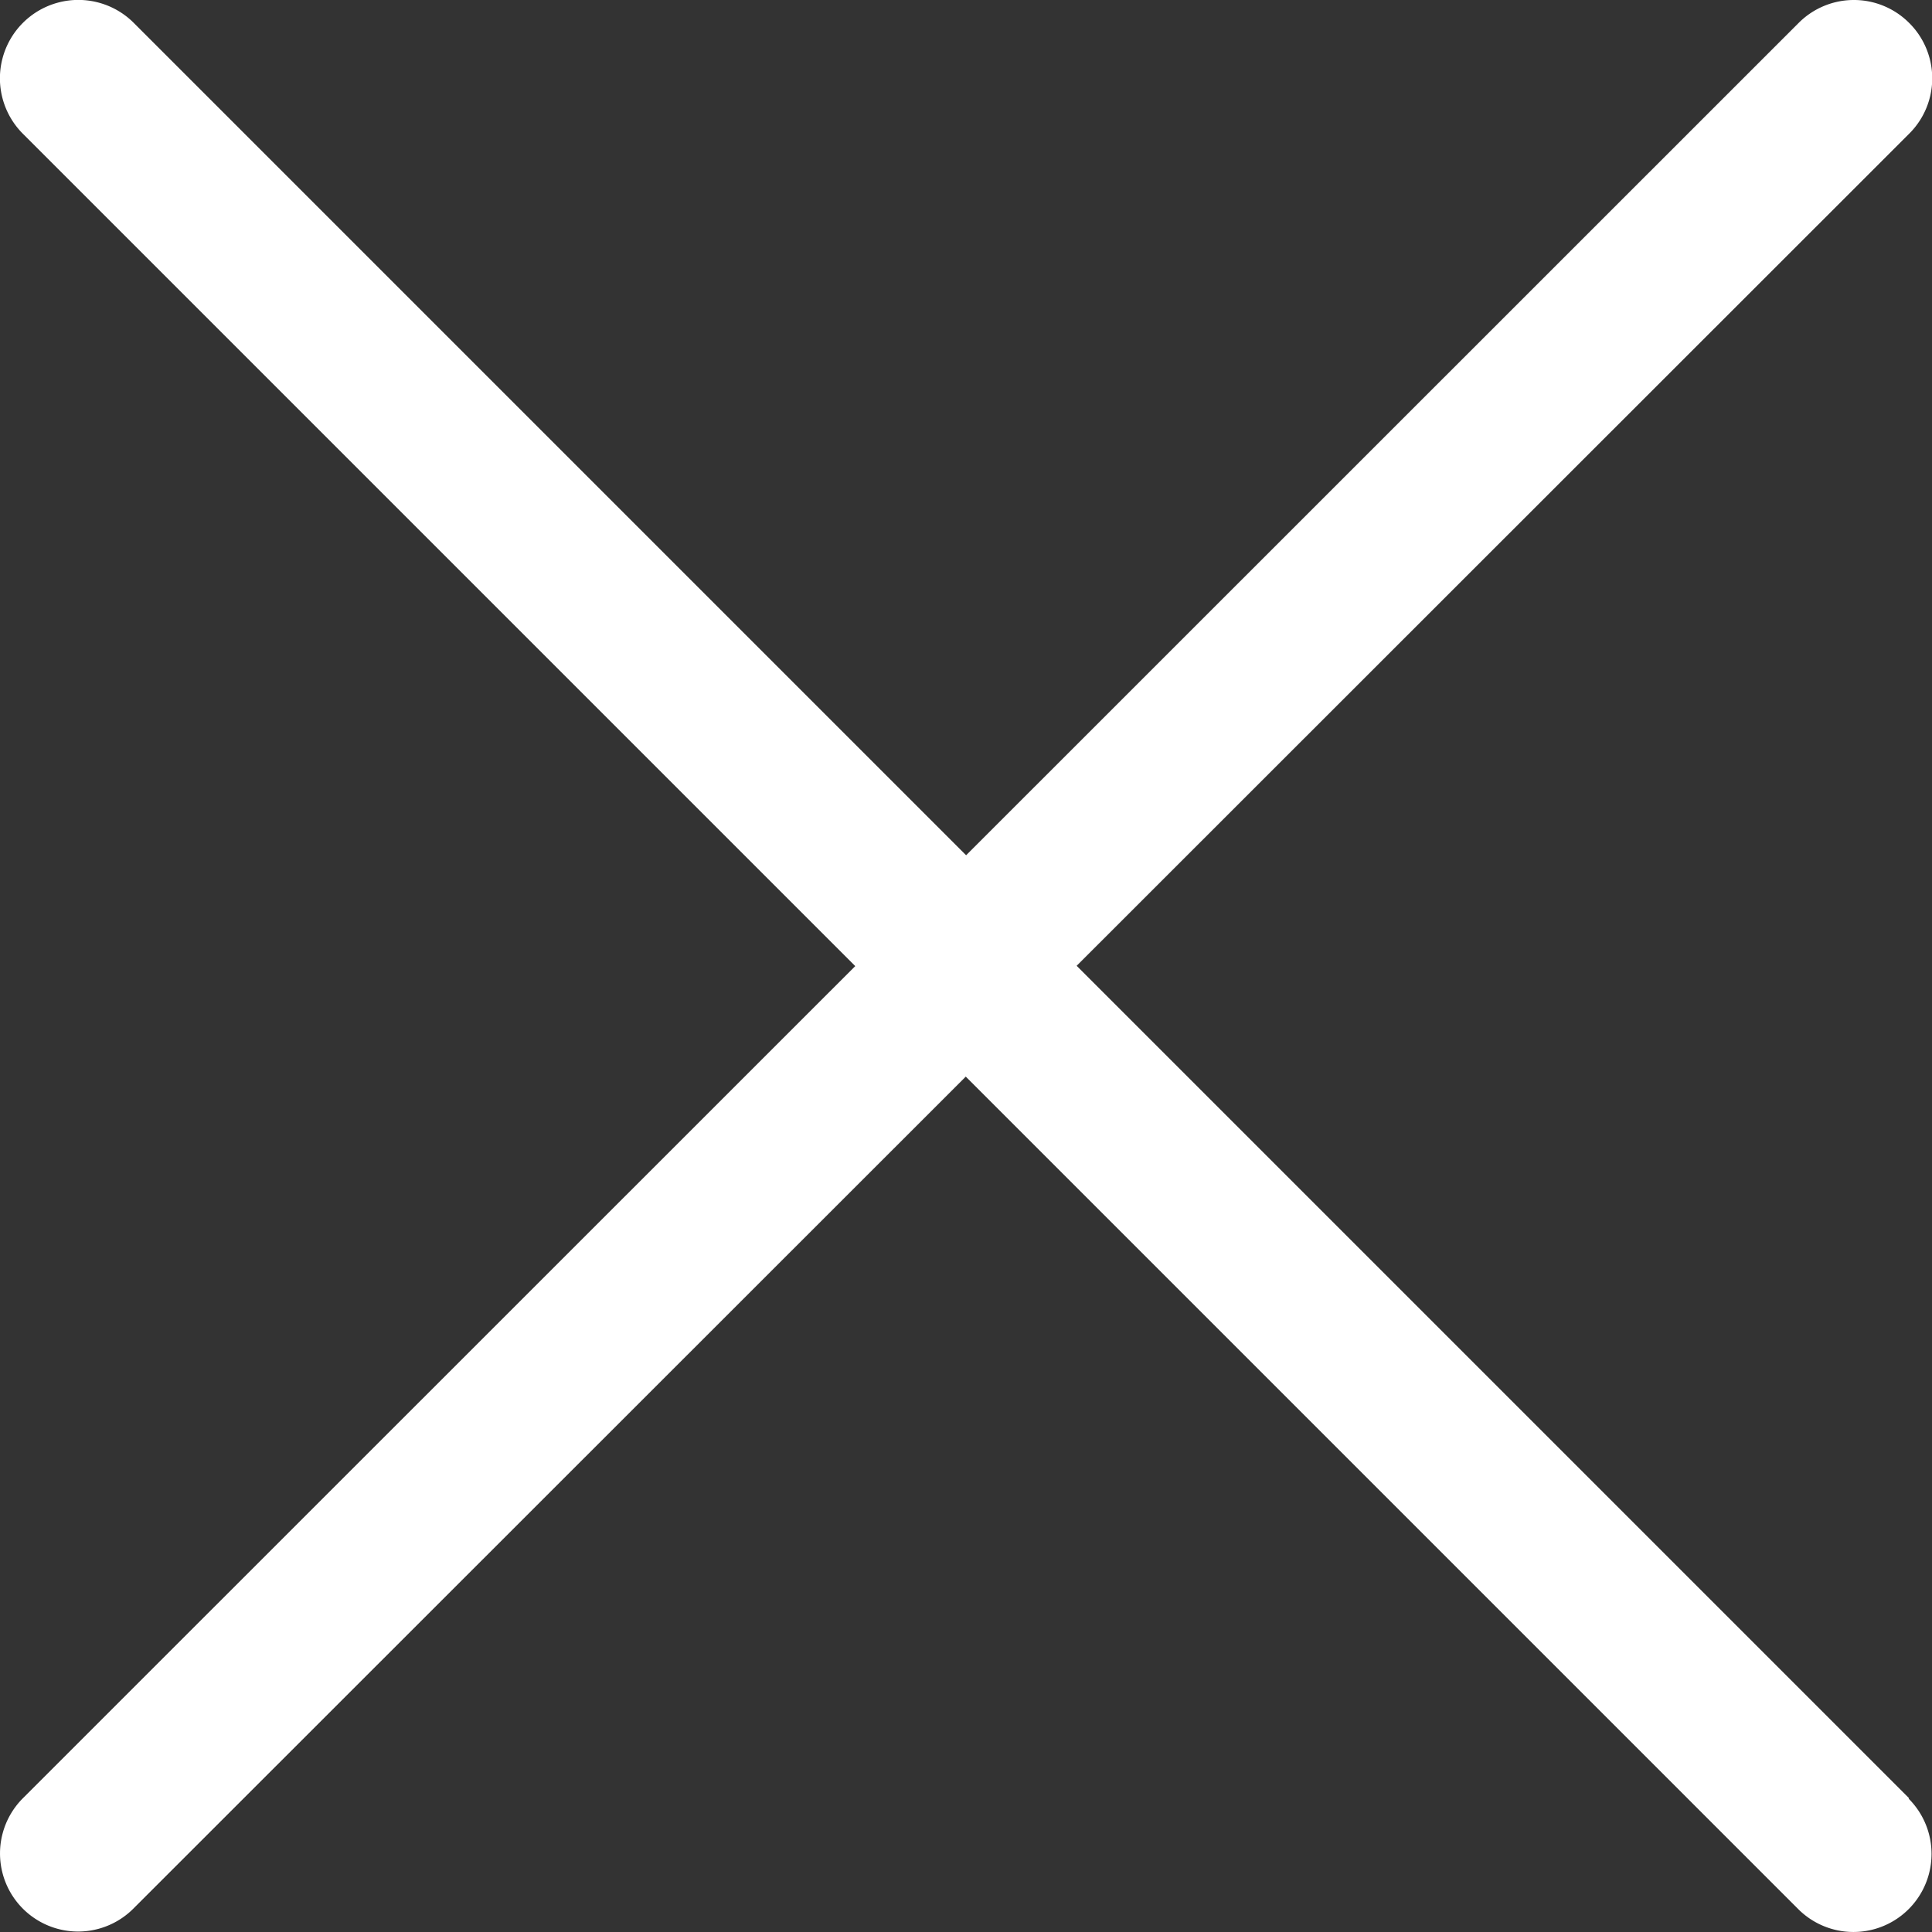 <svg xmlns="http://www.w3.org/2000/svg" id="close" width="13" height="13" viewBox="0 0 13 13">
    <rect x="0" y="0" width="13" height="13" fill="#333333" stroke="none"/>
    <defs>
        <style>
            .cls-1{fill:#fff}
        </style>
    </defs>
    <path id="Path" d="M12.846.154a.525.525 0 0 0-.743 0L.154 12.1a.525.525 0 1 0 .743.743L12.846.9a.525.525 0 0 0 0-.746z" class="cls-1"/>
    <path id="Path-2" d="M12.846 12.1L.9.154A.525.525 0 0 0 .154.9L12.1 12.846a.525.525 0 1 0 .743-.743z" class="cls-1" data-name="Path"/>
</svg>
